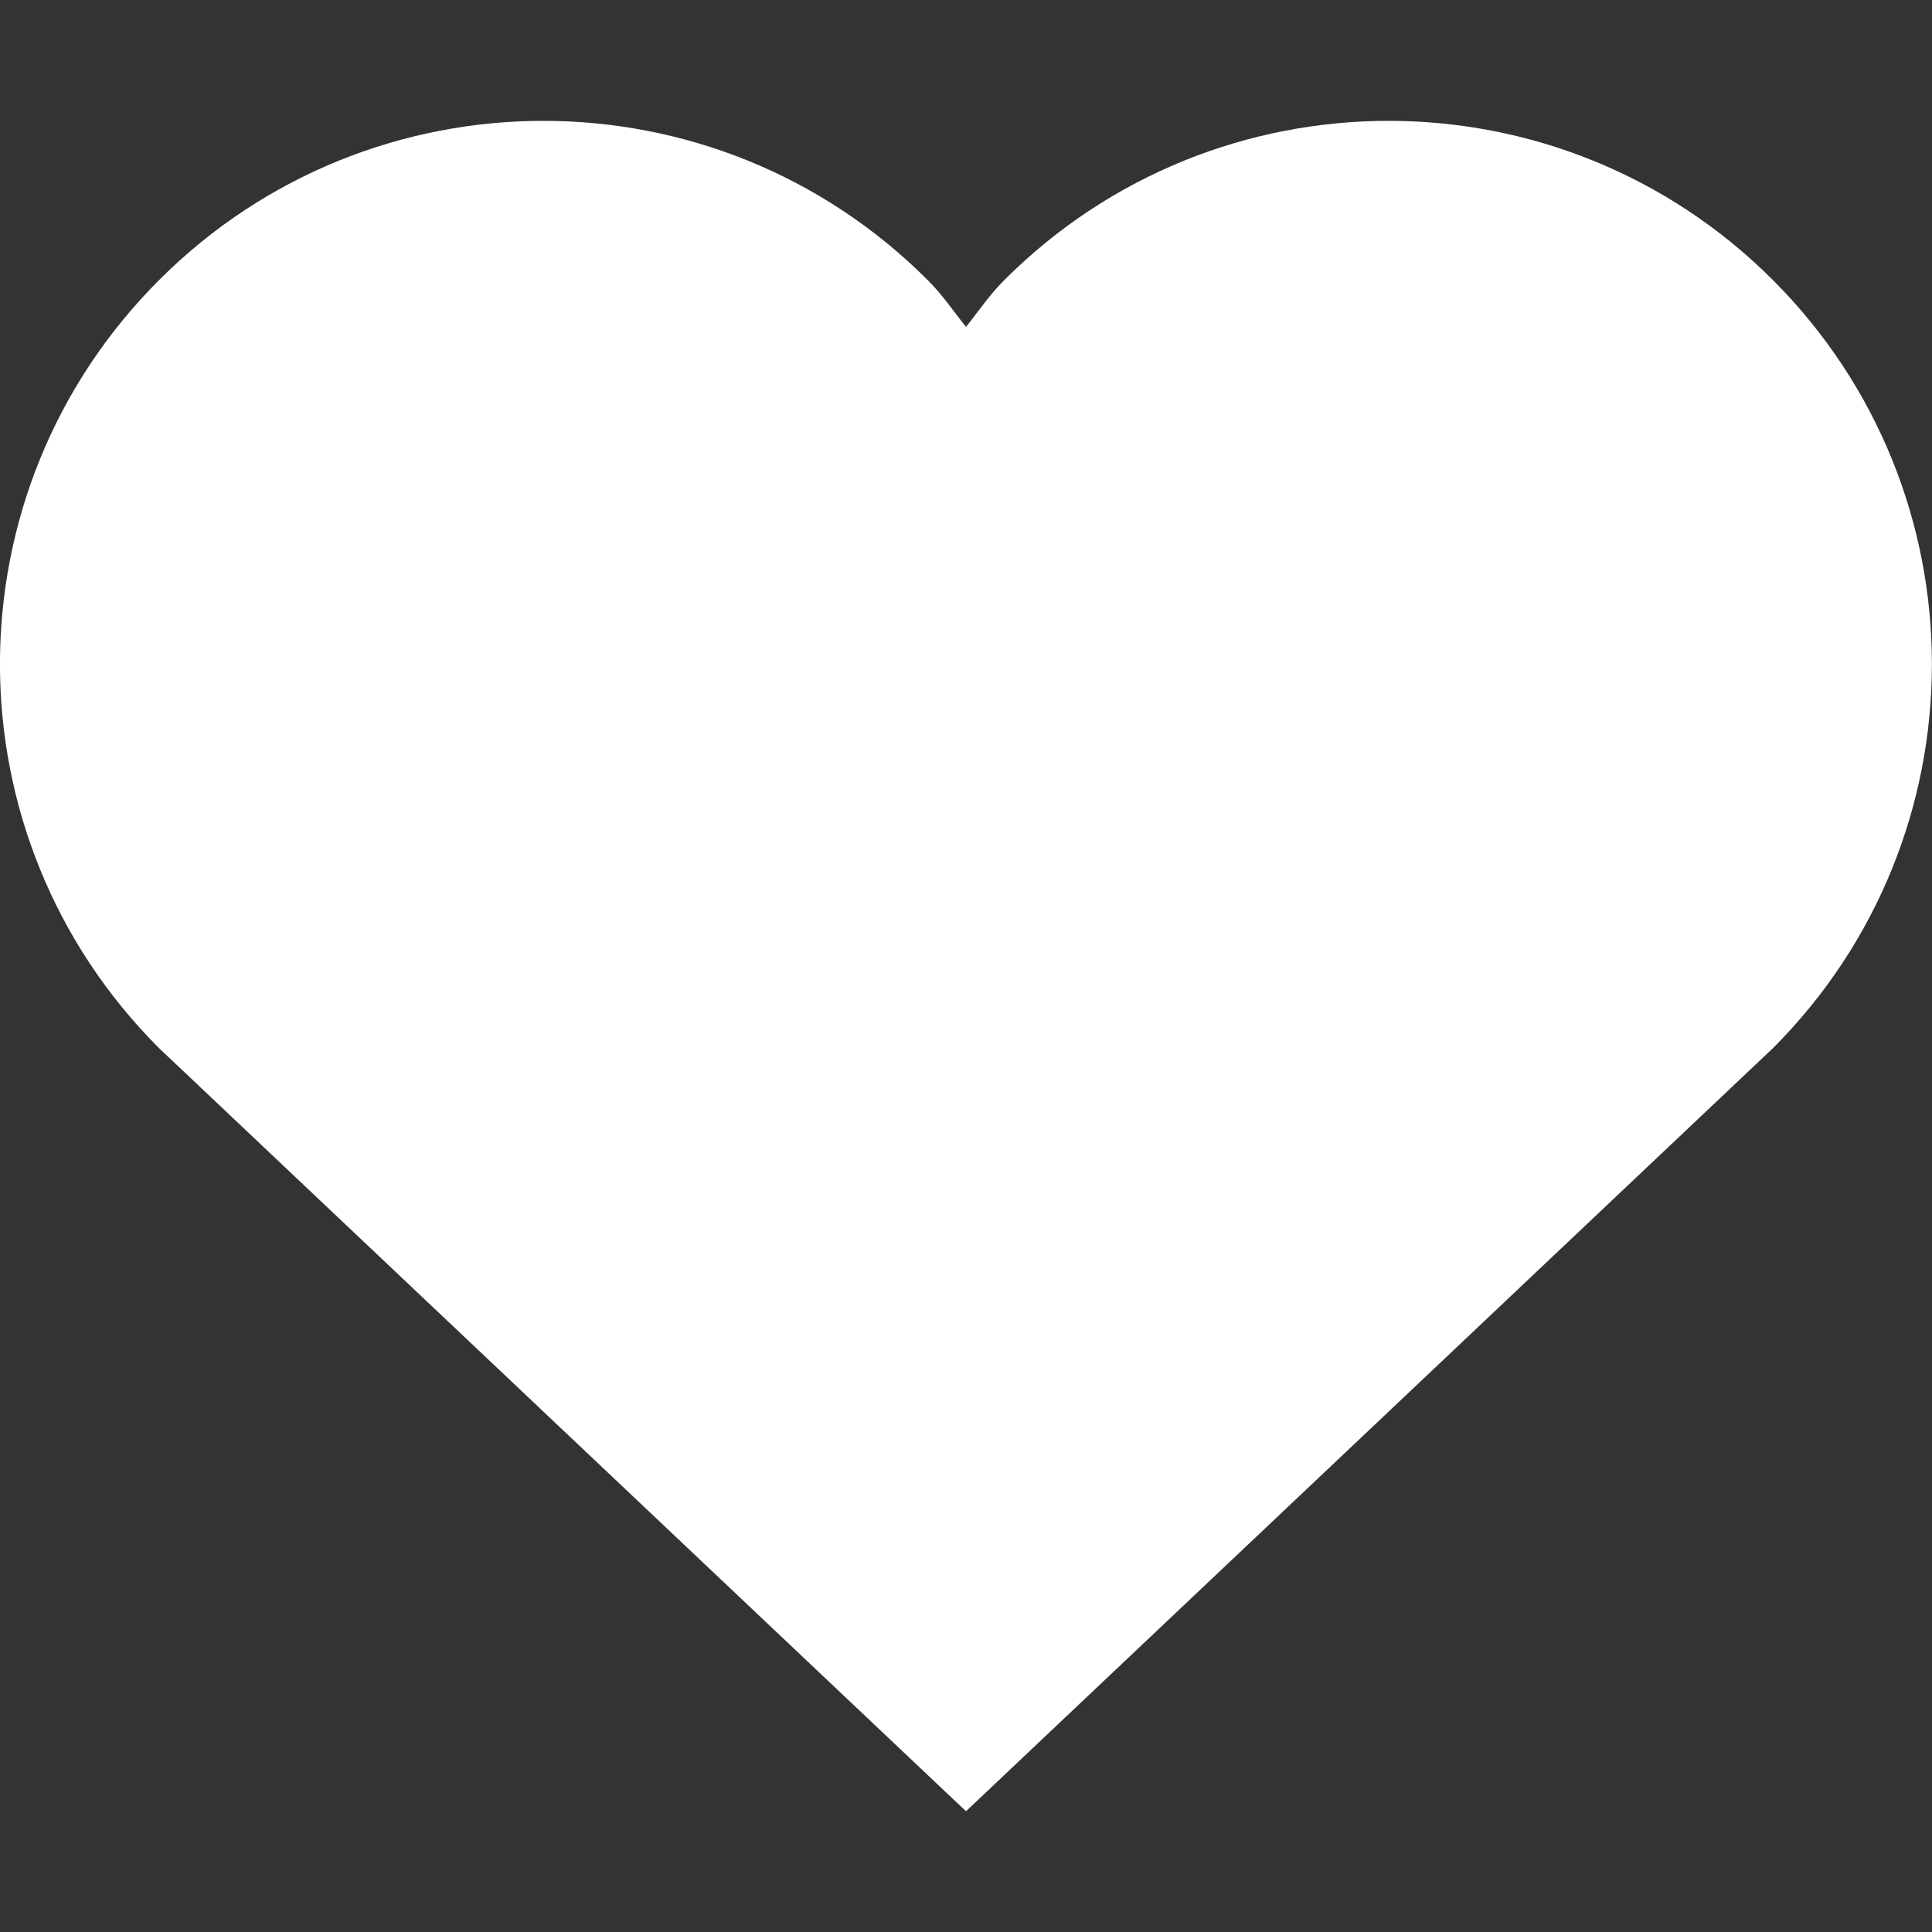 <svg width="10" height="10" viewBox="0 0 10 10" fill="none" xmlns="http://www.w3.org/2000/svg">
<rect x="0" y="0" width="10" height="10" fill="#333333" stroke="none"/>
<path d="M9.176 1.449C8.078 0.351 6.297 0.351 5.199 1.449C5.123 1.524 5.065 1.611 5 1.692C4.935 1.611 4.877 1.524 4.801 1.449C3.703 0.351 1.922 0.351 0.824 1.449C-0.275 2.547 -0.275 4.328 0.824 5.426L5 9.375L9.176 5.426C10.274 4.328 10.274 2.547 9.176 1.449Z" fill="#fff"/>
</svg>

